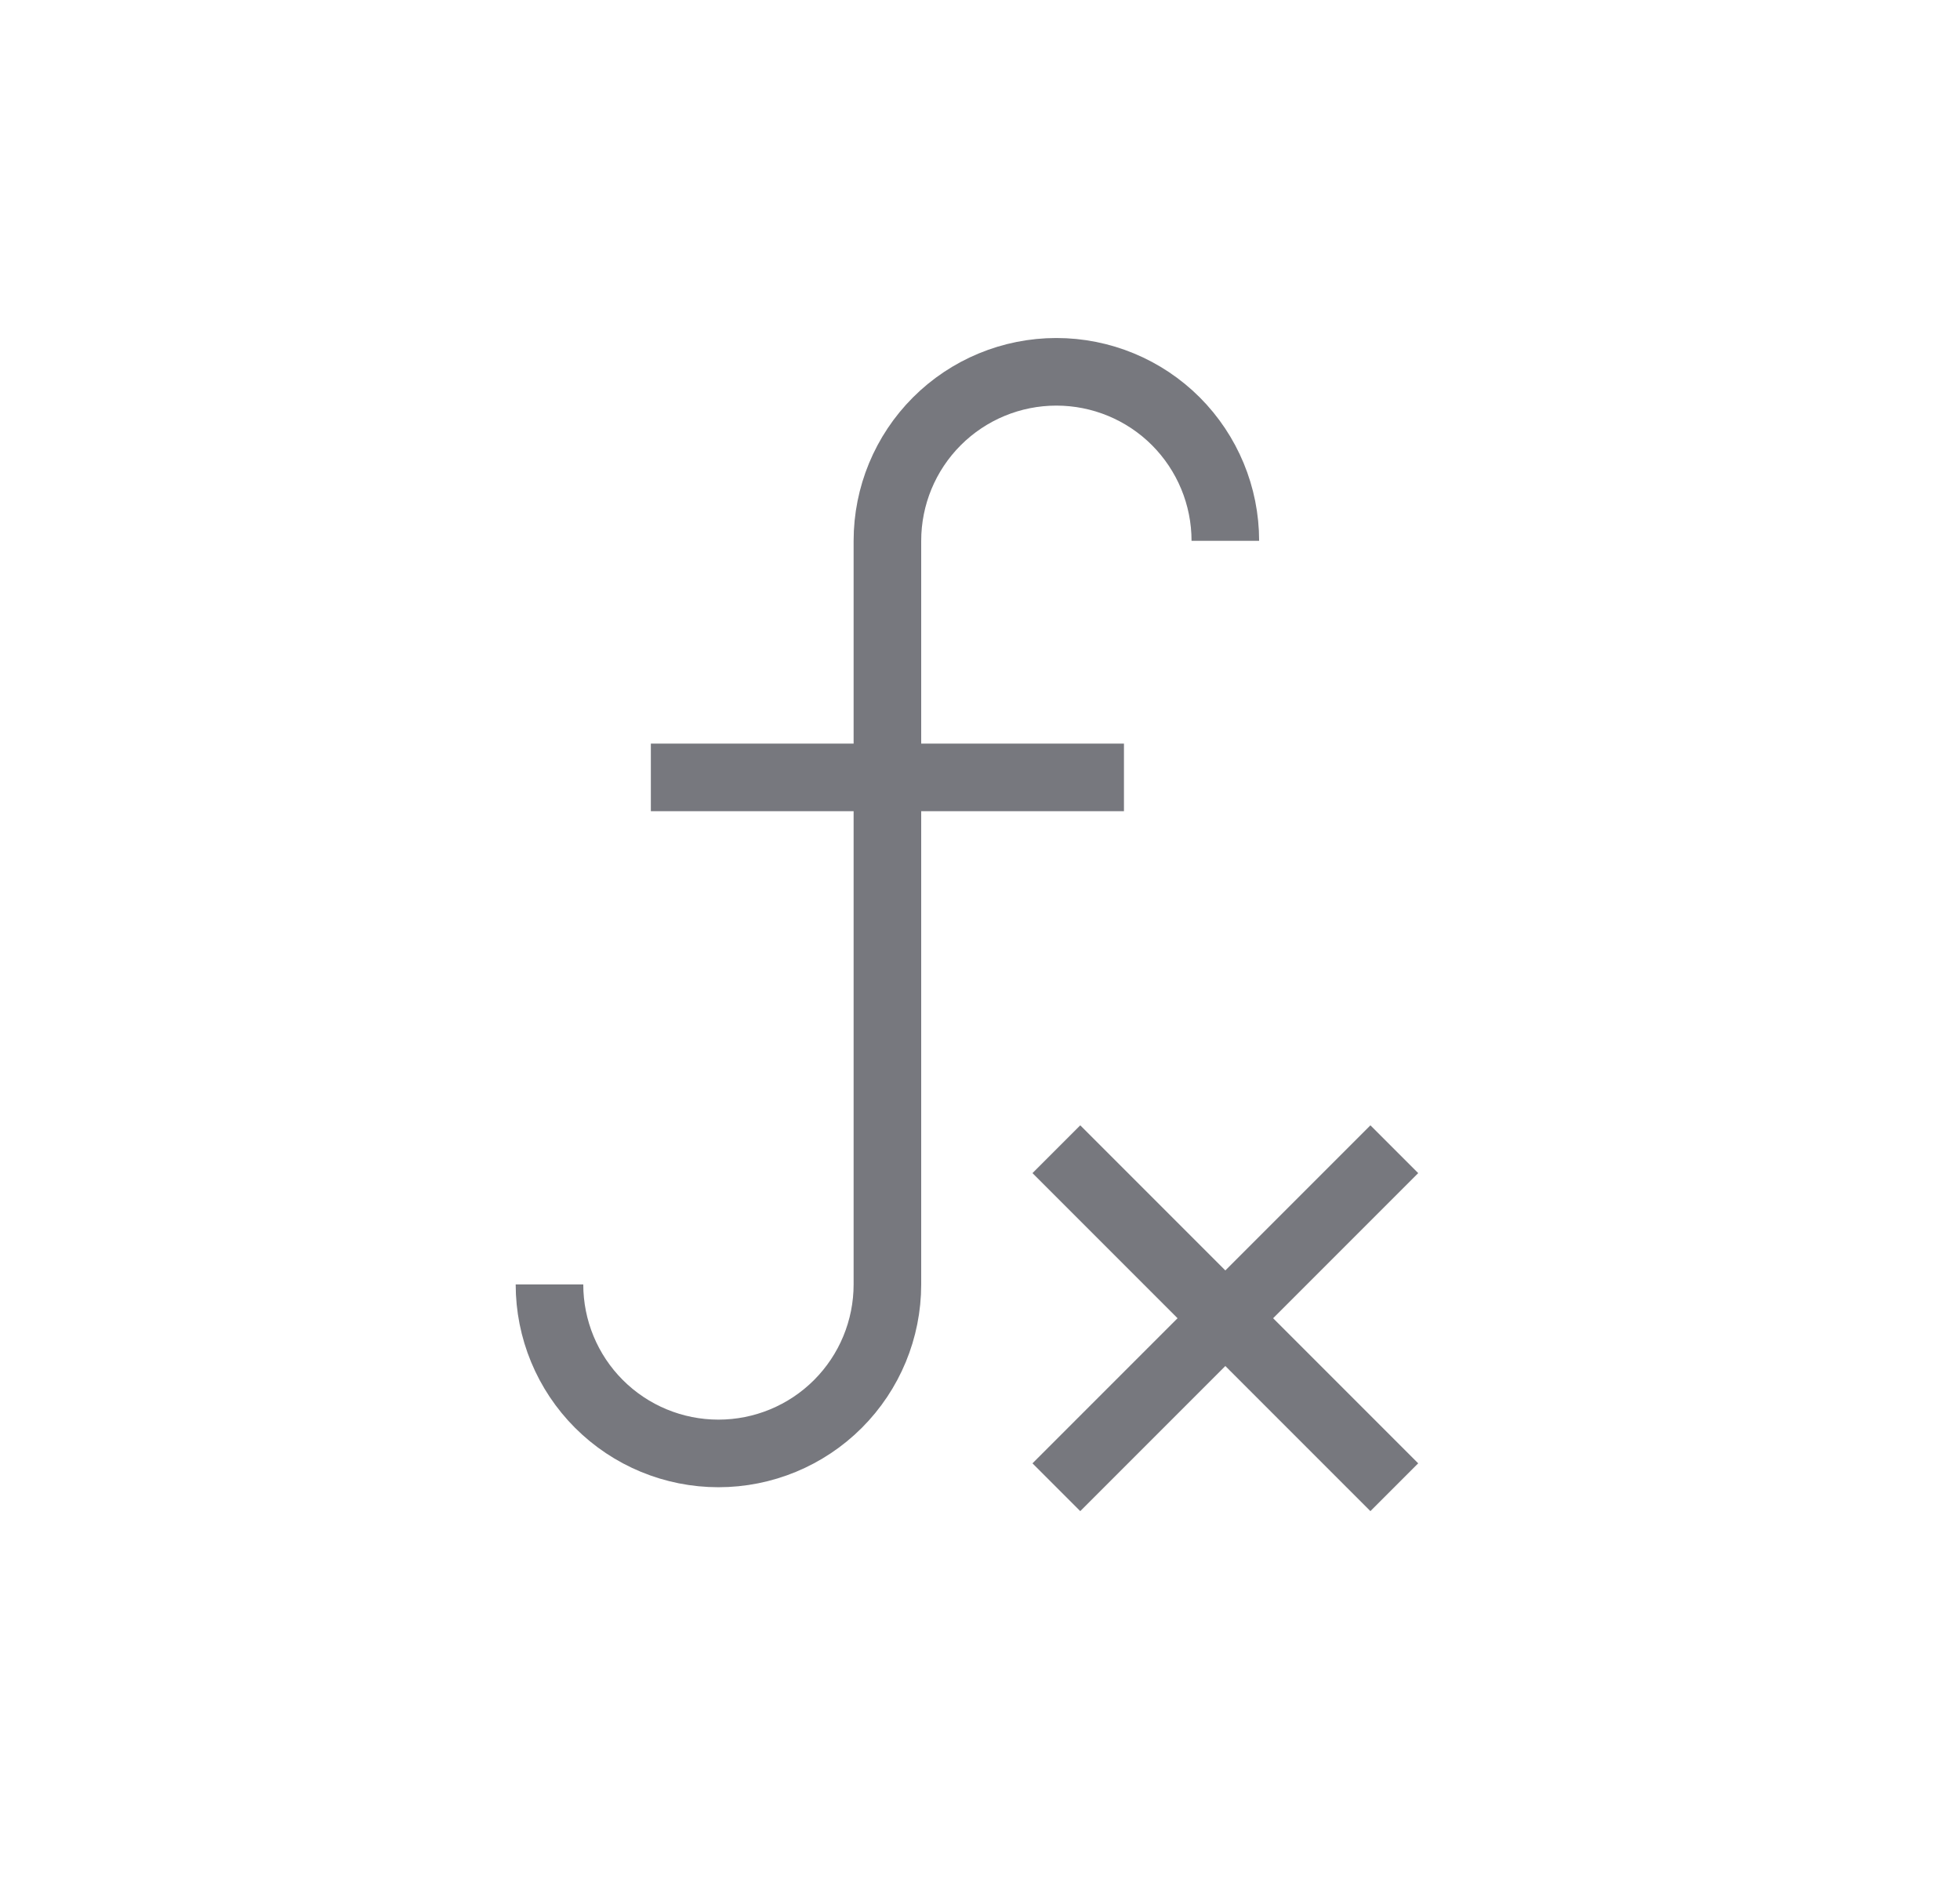 <svg width="29" height="28" viewBox="0 0 29 28" fill="none" xmlns="http://www.w3.org/2000/svg">
<path d="M20.63 17L15.63 22M15.63 17L20.63 22M9.63 11.5H16.63M18.13 8C18.13 7.337 17.866 6.701 17.398 6.232C16.929 5.763 16.293 5.5 15.63 5.5C14.967 5.5 14.331 5.763 13.862 6.232C13.393 6.701 13.13 7.337 13.13 8V19C13.13 19.663 12.867 20.299 12.398 20.768C11.929 21.237 11.293 21.5 10.63 21.5C9.967 21.5 9.331 21.237 8.862 20.768C8.393 20.299 8.13 19.663 8.13 19" stroke="#77787E"/>
</svg>
